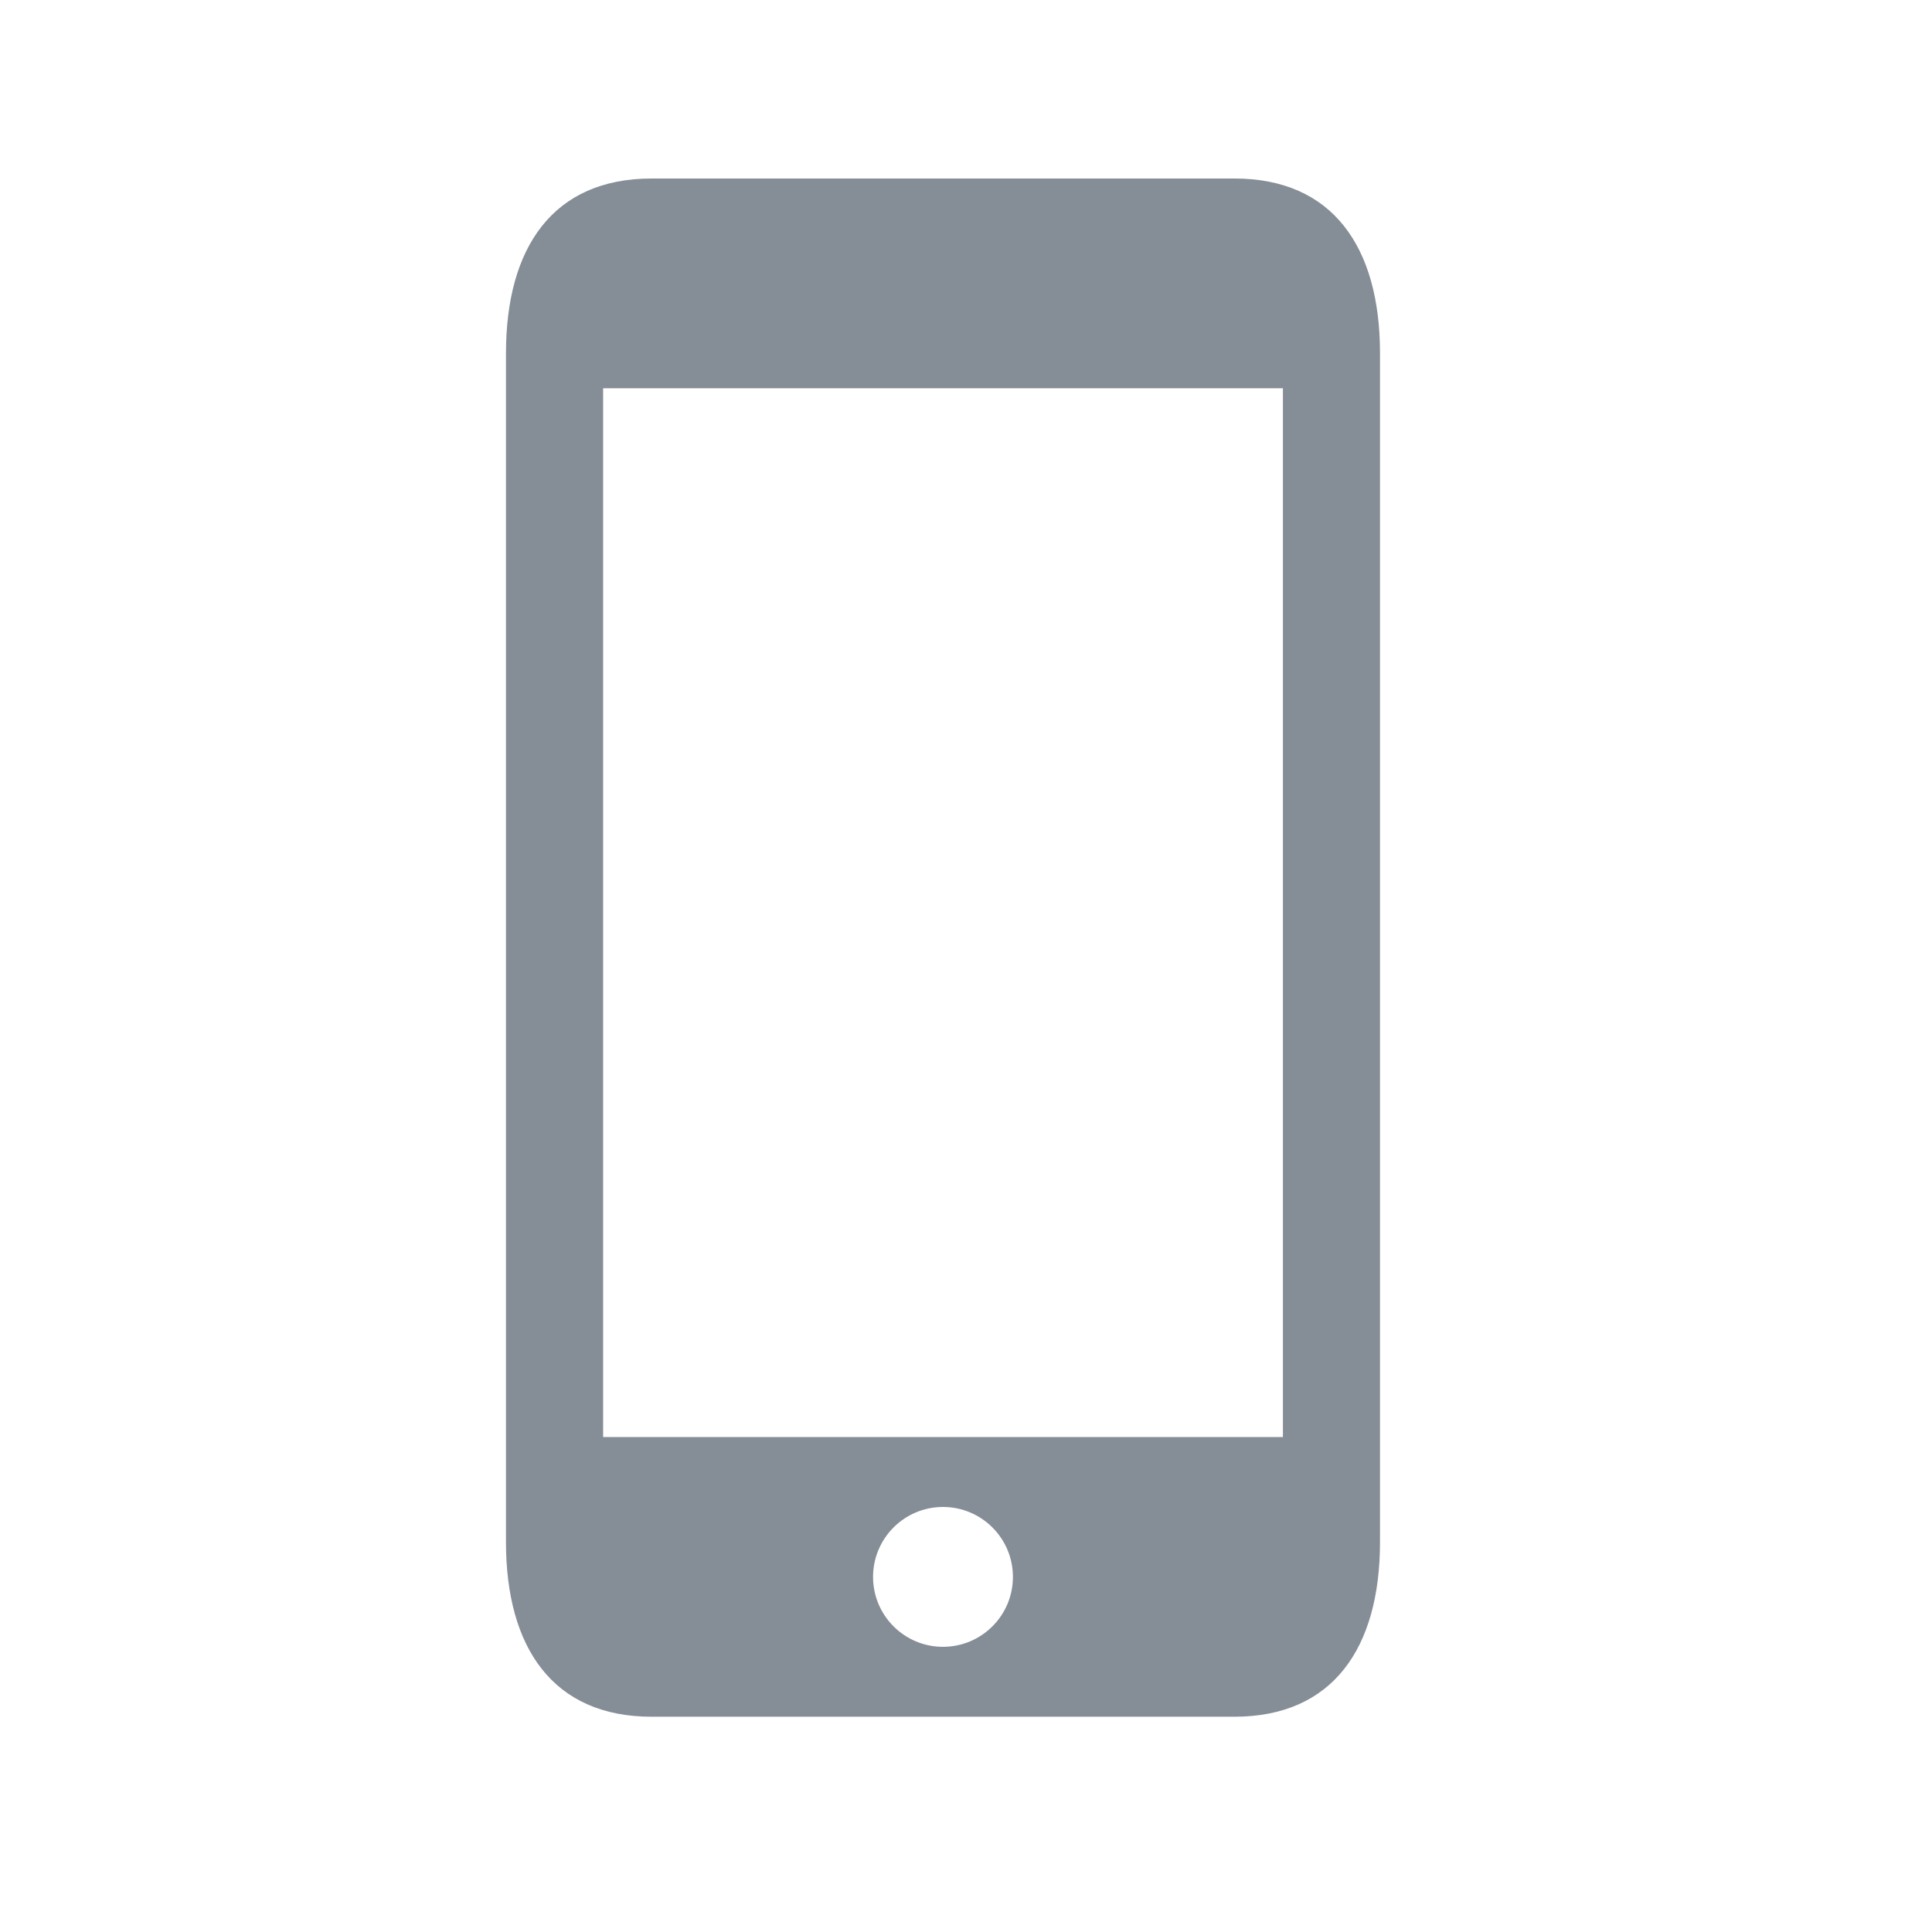 <svg width="28" height="28" viewBox="0 0 28 28" fill="none" xmlns="http://www.w3.org/2000/svg">
<path fill-rule="evenodd" clip-rule="evenodd" d="M9.444 2.587H17.889C19.314 2.587 20 3.581 20 5.12V22.347C20 23.886 19.314 24.88 17.889 24.88H9.444C8.019 24.88 7.333 23.886 7.333 22.347V5.12C7.333 3.581 8.019 2.587 9.444 2.587ZM8.741 5.627V20.827H18.593V5.627H8.741ZM14.68 22.854C14.68 23.413 14.226 23.867 13.666 23.867C13.107 23.867 12.653 23.413 12.653 22.854C12.653 22.294 13.107 21.84 13.666 21.84C14.226 21.84 14.68 22.294 14.68 22.854Z" fill="#858D96"/>
</svg>
